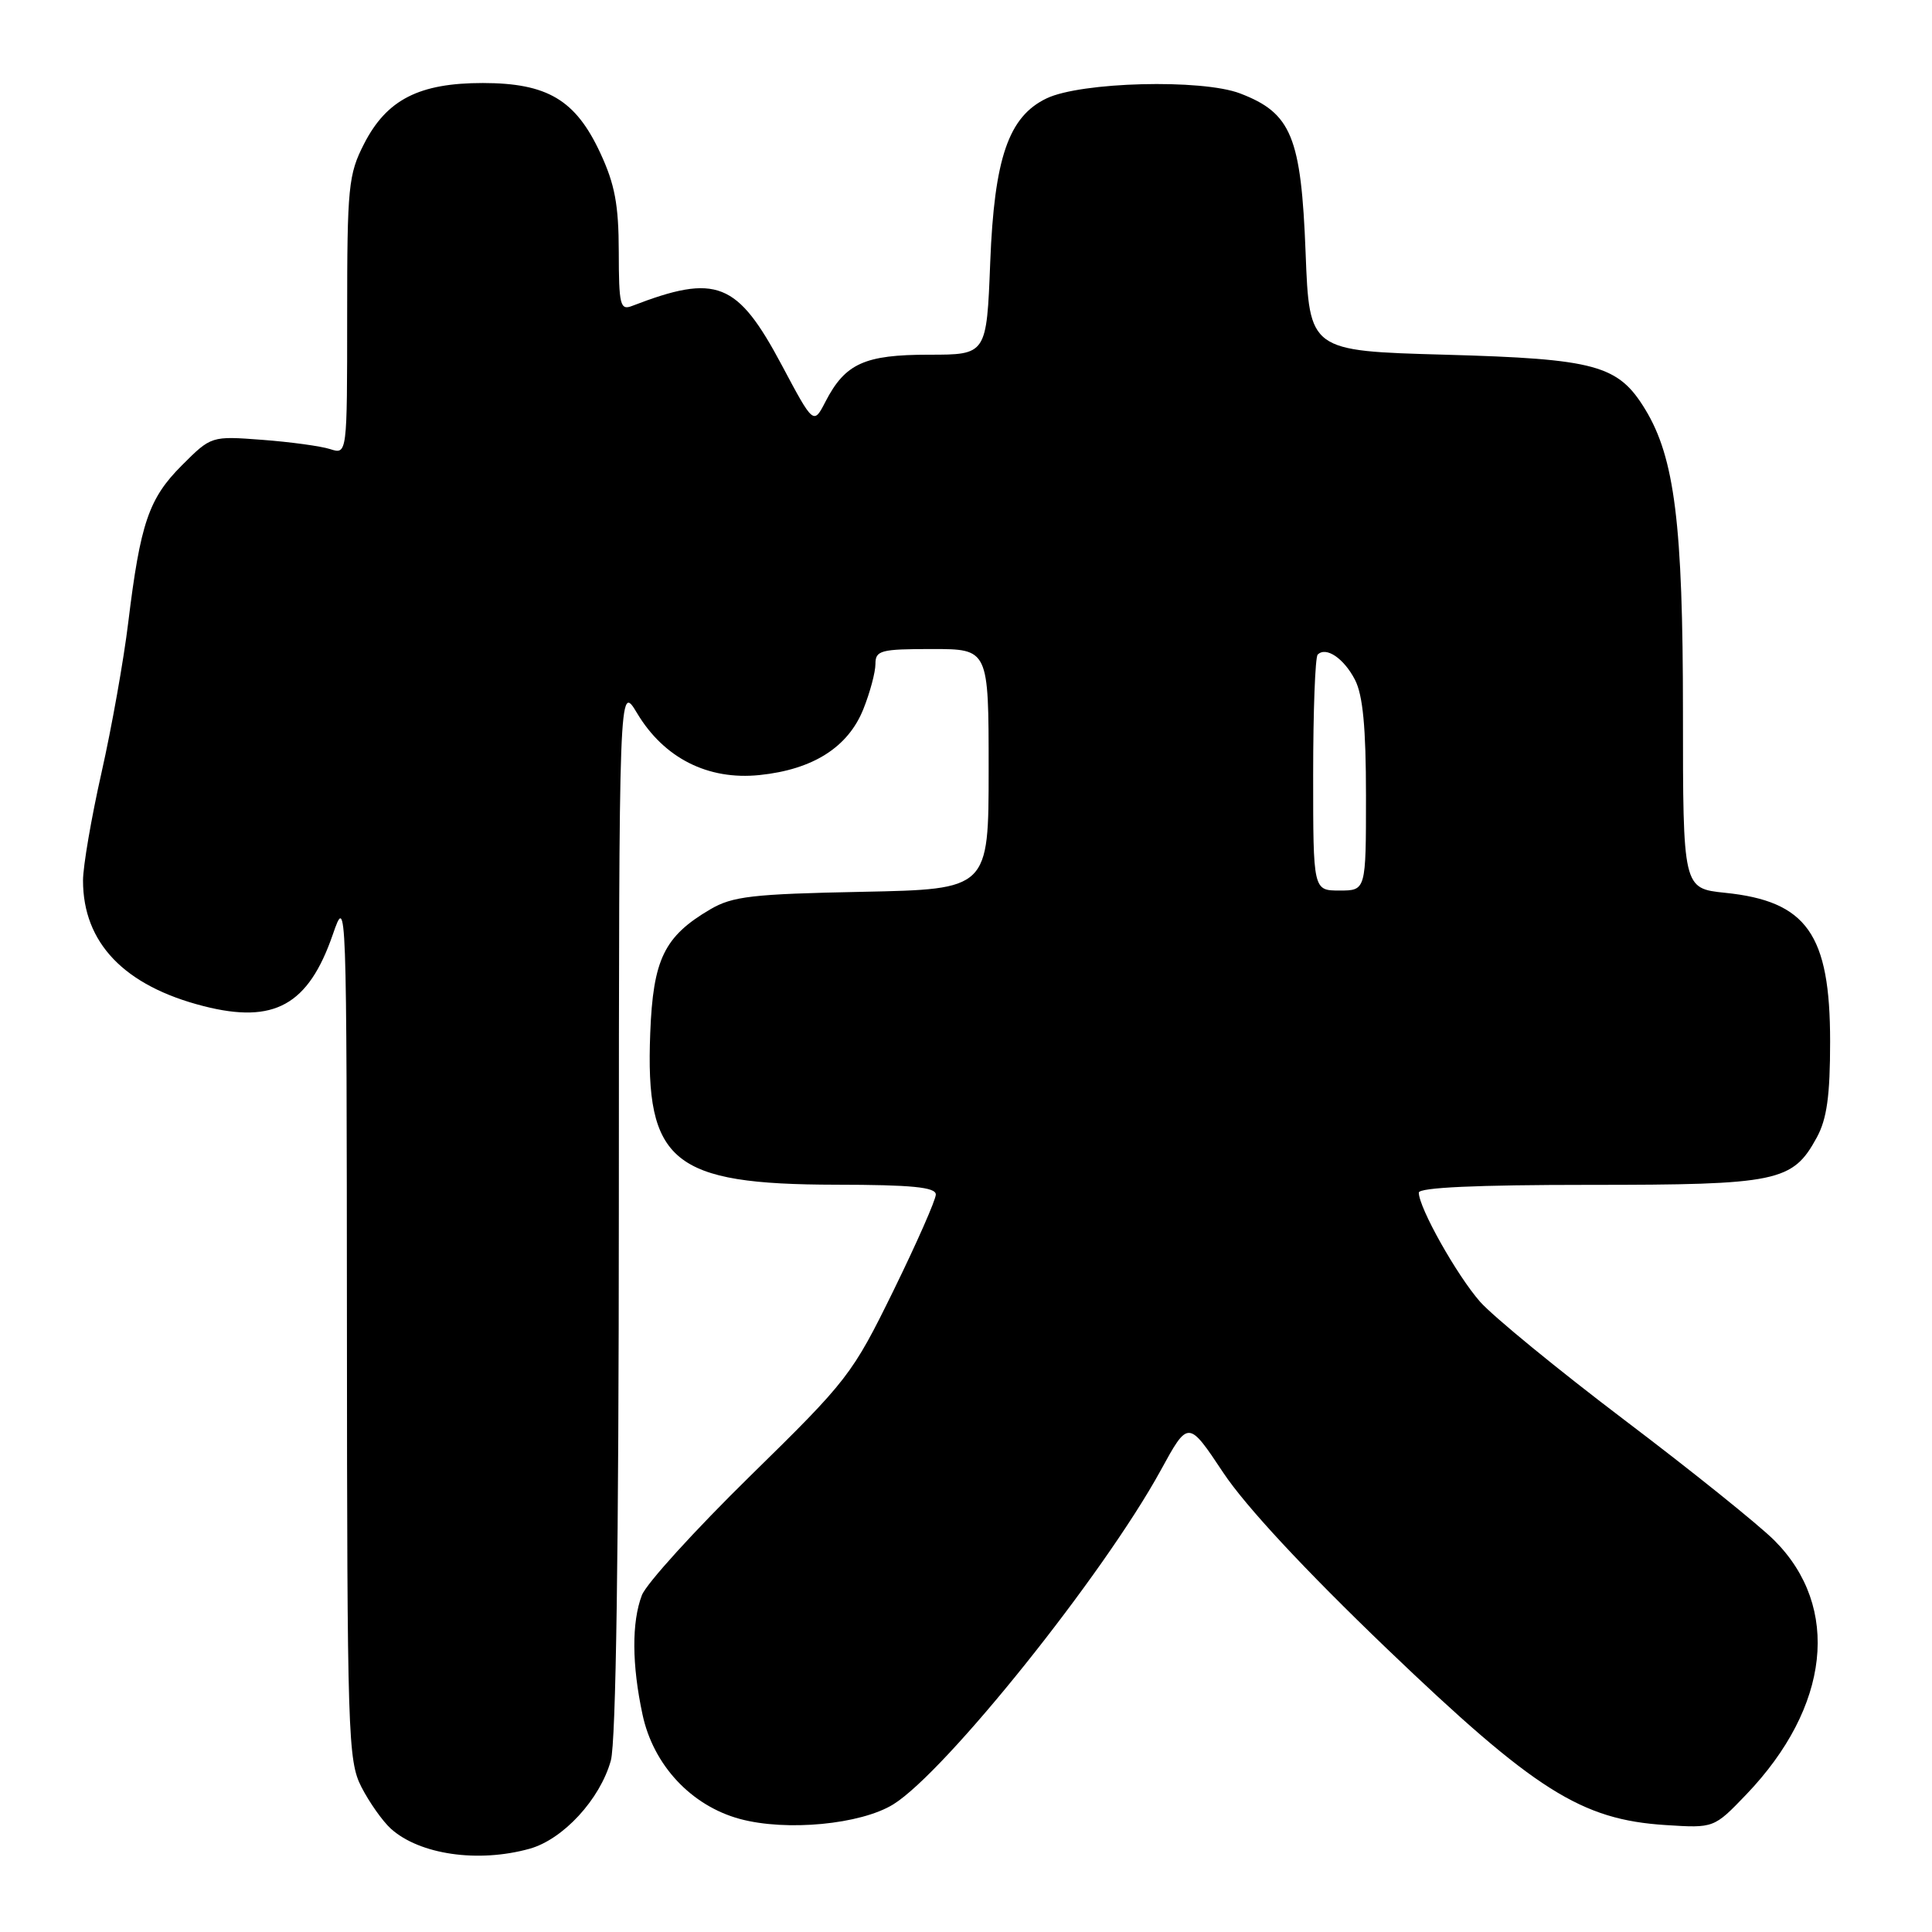 <?xml version="1.0" encoding="UTF-8" standalone="no"?>
<!DOCTYPE svg PUBLIC "-//W3C//DTD SVG 1.1//EN" "http://www.w3.org/Graphics/SVG/1.1/DTD/svg11.dtd" >
<svg xmlns="http://www.w3.org/2000/svg" xmlns:xlink="http://www.w3.org/1999/xlink" version="1.1" viewBox="0 0 256 256">
 <g >
 <path fill="currentColor"
d=" M 70.17 244.97 C 74.62 243.73 79.51 238.42 80.94 233.28 C 81.62 230.81 81.99 205.38 82.00 160.00 C 82.02 90.50 82.02 90.50 84.43 94.52 C 87.99 100.46 93.81 103.40 100.63 102.70 C 107.73 101.97 112.38 99.01 114.40 93.96 C 115.28 91.76 116.00 89.07 116.00 87.98 C 116.00 86.18 116.69 86.00 123.50 86.00 C 131.00 86.00 131.00 86.00 131.00 101.92 C 131.00 117.83 131.00 117.83 114.25 118.17 C 99.67 118.46 97.06 118.76 94.10 120.50 C 88.00 124.09 86.54 127.11 86.16 136.88 C 85.49 154.00 89.09 156.94 110.75 156.98 C 120.82 156.99 124.00 157.31 124.00 158.28 C 124.00 158.98 121.47 164.72 118.38 171.03 C 112.93 182.14 112.33 182.91 99.42 195.56 C 92.09 202.75 85.62 209.86 85.05 211.38 C 83.69 214.95 83.72 220.59 85.14 227.20 C 86.57 233.89 91.59 239.27 98.04 241.02 C 104.22 242.69 114.04 241.75 118.36 239.09 C 125.29 234.80 146.22 208.67 153.80 194.83 C 157.45 188.16 157.45 188.16 162.09 195.14 C 165.05 199.59 172.91 208.04 183.76 218.45 C 203.36 237.23 209.50 241.12 220.71 241.83 C 227.11 242.24 227.11 242.24 231.39 237.78 C 242.49 226.19 243.95 212.95 235.11 204.11 C 233.05 202.05 224.13 194.88 215.29 188.19 C 206.46 181.50 197.83 174.43 196.11 172.48 C 193.02 168.95 188.00 160.02 188.00 158.03 C 188.00 157.35 195.70 157.00 210.55 157.00 C 235.58 157.00 237.53 156.60 240.73 150.73 C 242.07 148.28 242.50 145.20 242.50 138.00 C 242.50 123.77 239.42 119.41 228.58 118.30 C 223.00 117.72 223.00 117.72 223.00 94.31 C 223.00 69.46 221.90 60.66 218.01 54.26 C 214.42 48.36 211.49 47.56 191.50 47.00 C 173.50 46.50 173.50 46.50 173.00 33.50 C 172.41 18.11 171.12 14.98 164.32 12.38 C 159.25 10.44 143.22 10.85 138.67 13.04 C 133.64 15.45 131.75 20.94 131.21 34.75 C 130.73 47.00 130.73 47.00 123.09 47.00 C 114.56 47.00 112.00 48.16 109.39 53.20 C 107.80 56.29 107.80 56.29 103.60 48.40 C 97.69 37.31 94.95 36.22 83.75 40.54 C 82.18 41.15 82.00 40.43 81.99 33.36 C 81.98 27.14 81.47 24.41 79.54 20.27 C 76.27 13.23 72.53 11.01 63.98 11.00 C 55.54 11.00 51.25 13.19 48.25 19.04 C 46.16 23.12 46.00 24.71 46.00 41.83 C 46.00 60.23 46.00 60.23 43.75 59.51 C 42.51 59.11 38.46 58.56 34.75 58.28 C 27.99 57.77 27.99 57.77 24.09 61.67 C 19.71 66.06 18.60 69.31 16.99 82.50 C 16.39 87.45 14.80 96.40 13.45 102.38 C 12.10 108.37 11.00 114.80 11.00 116.67 C 11.00 124.94 16.47 130.64 26.99 133.32 C 36.33 135.70 40.86 133.19 44.09 123.85 C 45.93 118.53 45.93 118.78 45.97 175.79 C 46.00 230.00 46.10 233.28 47.89 236.79 C 48.94 238.83 50.69 241.31 51.79 242.31 C 55.59 245.74 63.34 246.87 70.17 244.97 Z  M 174.00 102.67 C 174.00 94.23 174.27 87.06 174.60 86.74 C 175.70 85.63 178.06 87.22 179.54 90.07 C 180.59 92.11 181.00 96.39 181.00 105.45 C 181.00 118.00 181.00 118.00 177.50 118.00 C 174.00 118.00 174.00 118.00 174.00 102.67 Z "/>
</g>
</svg>
